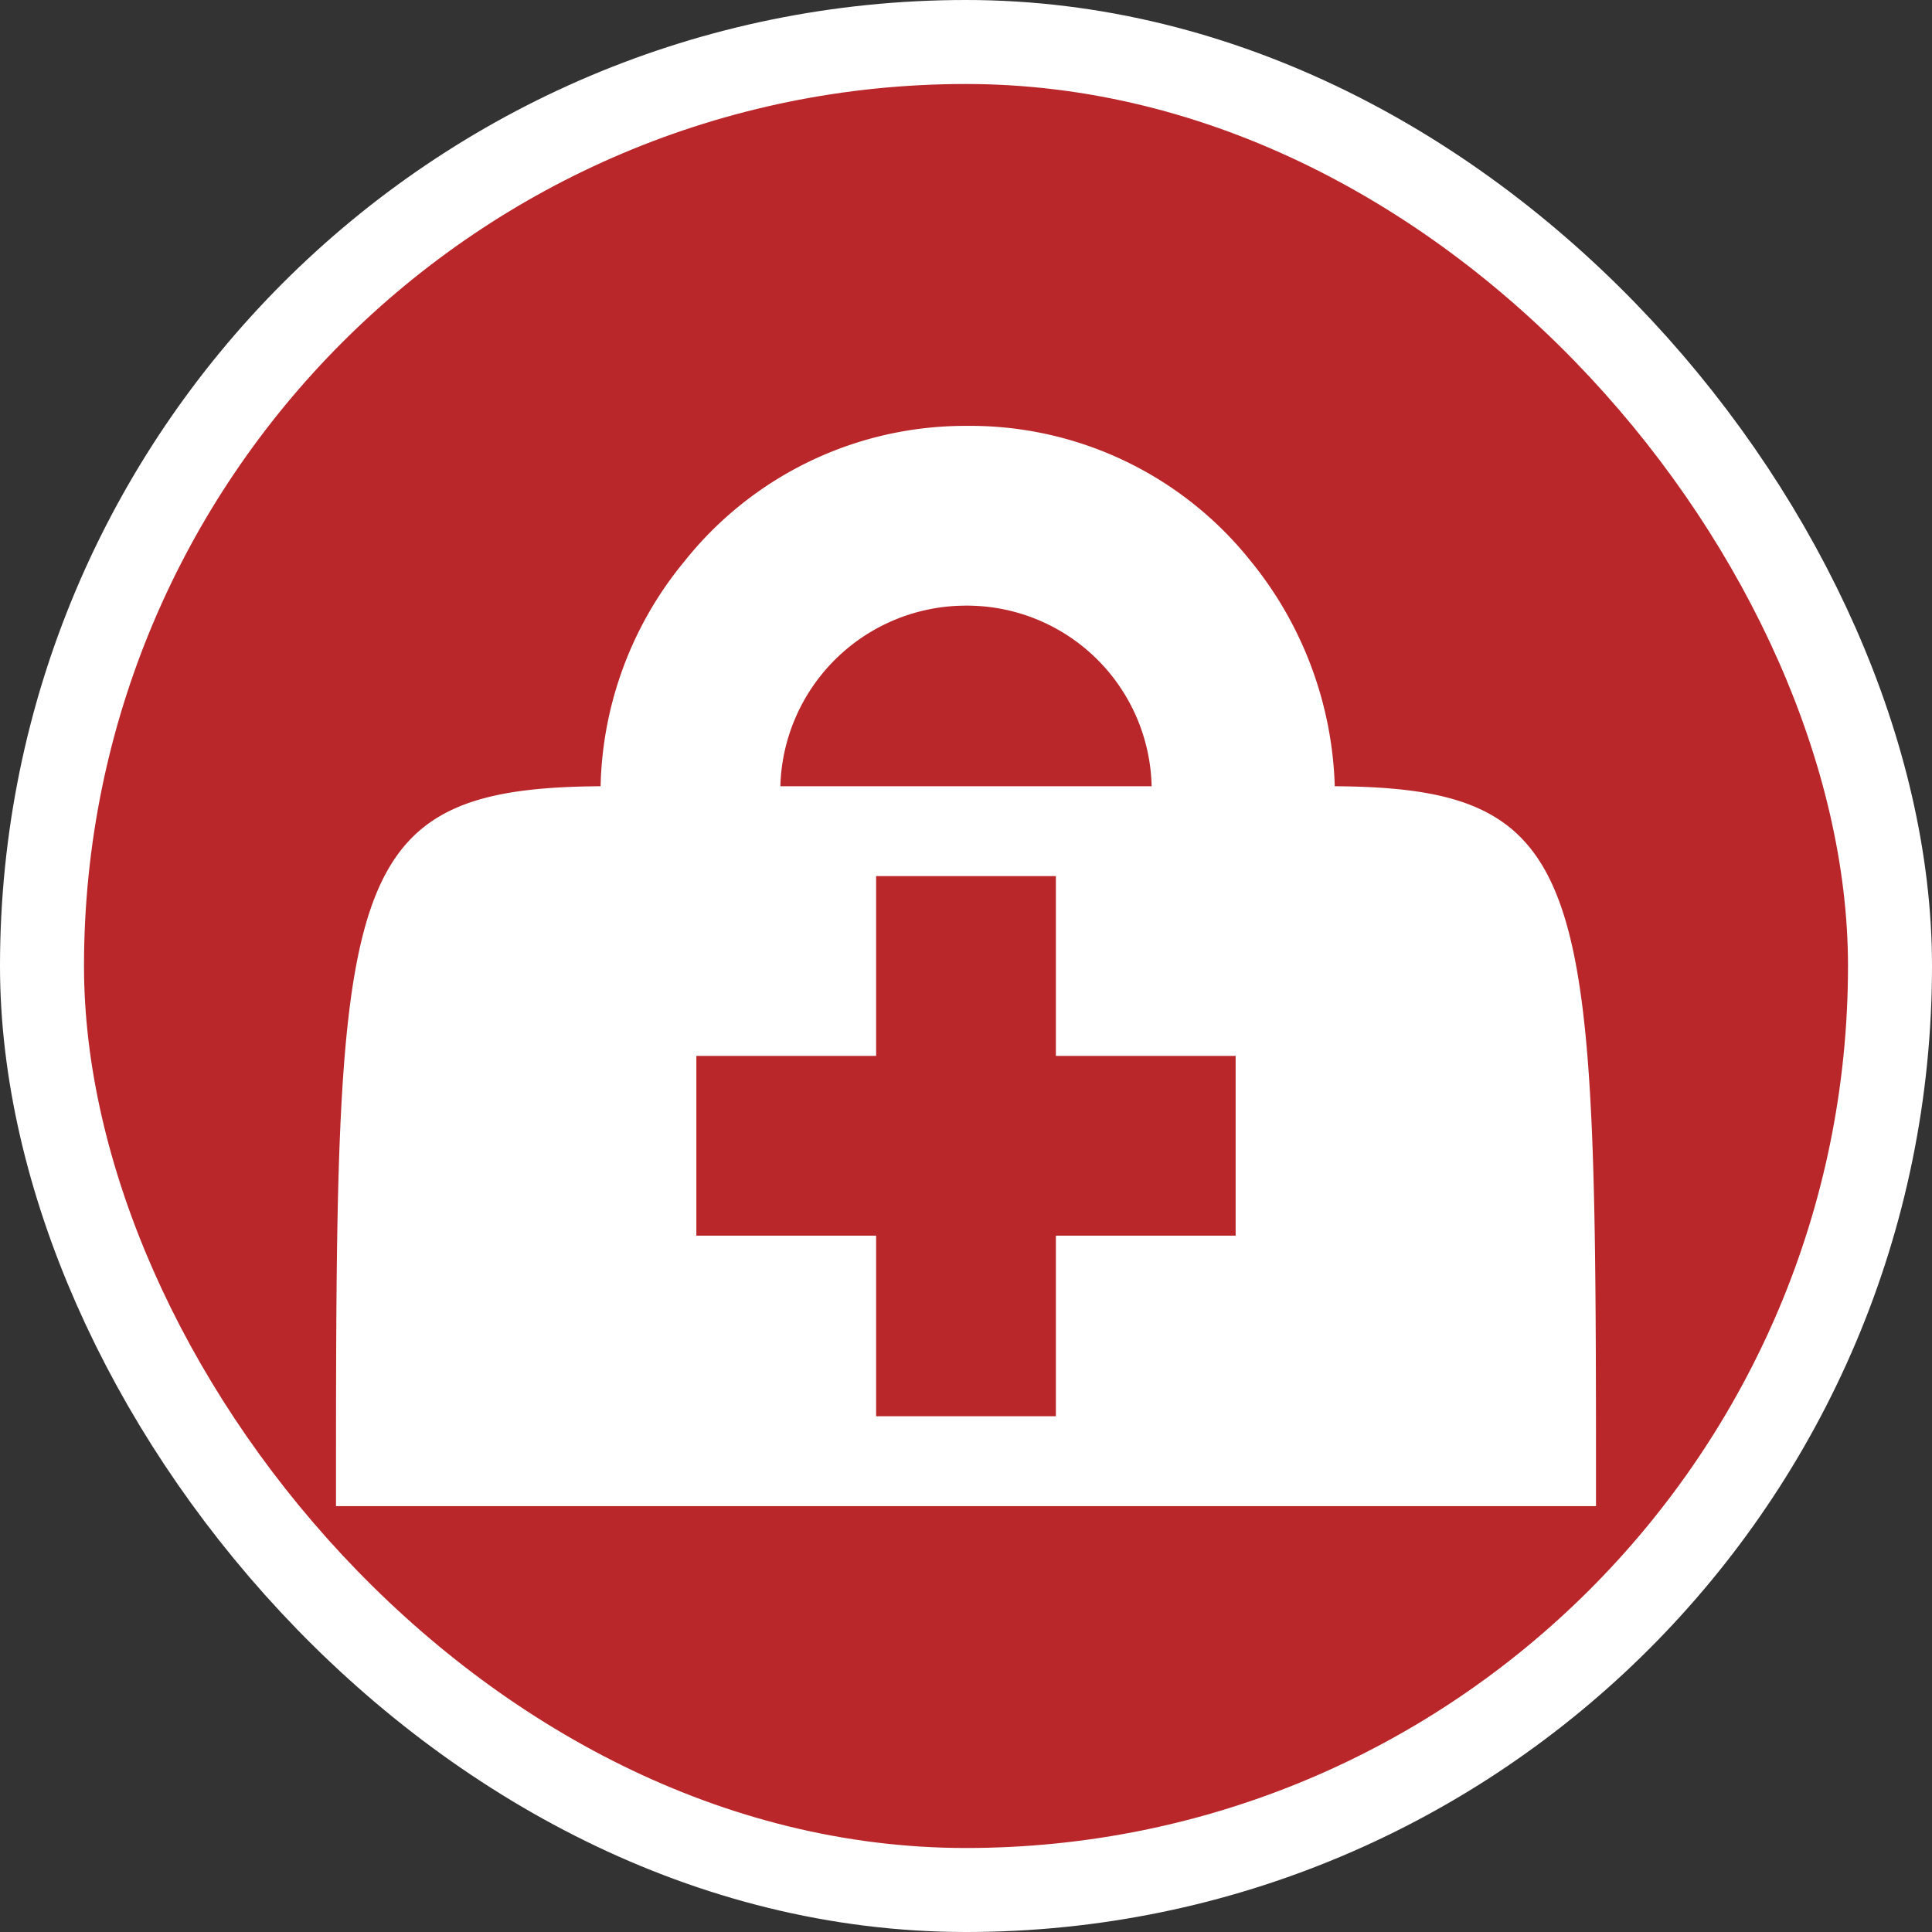 <svg xmlns="http://www.w3.org/2000/svg" viewBox="0 0 23 23" height="23" width="23"><rect x="0" y="0" width="23" height="23" fill="#333333" stroke="none"/><title>doctor_15.svg</title><rect fill="none" x="0" y="0" width="23" height="23"></rect><rect x="1" y="1" rx="10.5" ry="10.5" width="21" height="21" stroke="#ffffff" style="stroke-linejoin:round;stroke-miterlimit:4;" fill="#ffffff" stroke-width="2"></rect><rect x="1" y="1" width="21" height="21" rx="10.5" ry="10.5" fill="#ba272a"></rect><path fill="#fff" transform="translate(4 4)" d="M7.5,1.07A4.27,4.27,0,0,0,4.15,2.68a4.35,4.35,0,0,0-1,2.68C0,5.38,0,6.52,0,13.93H15c0-7.41,0-8.55-3.11-8.57a4.45,4.45,0,0,0-1-2.68A4.27,4.27,0,0,0,7.5,1.07Zm0,2.14A2.2,2.2,0,0,1,9.71,5.36H5.29A2.21,2.21,0,0,1,7.5,3.21ZM6.43,6.43H8.57V8.57h2.14v2.14H8.57v2.15H6.43V10.71H4.29V8.57H6.43Z"></path></svg>